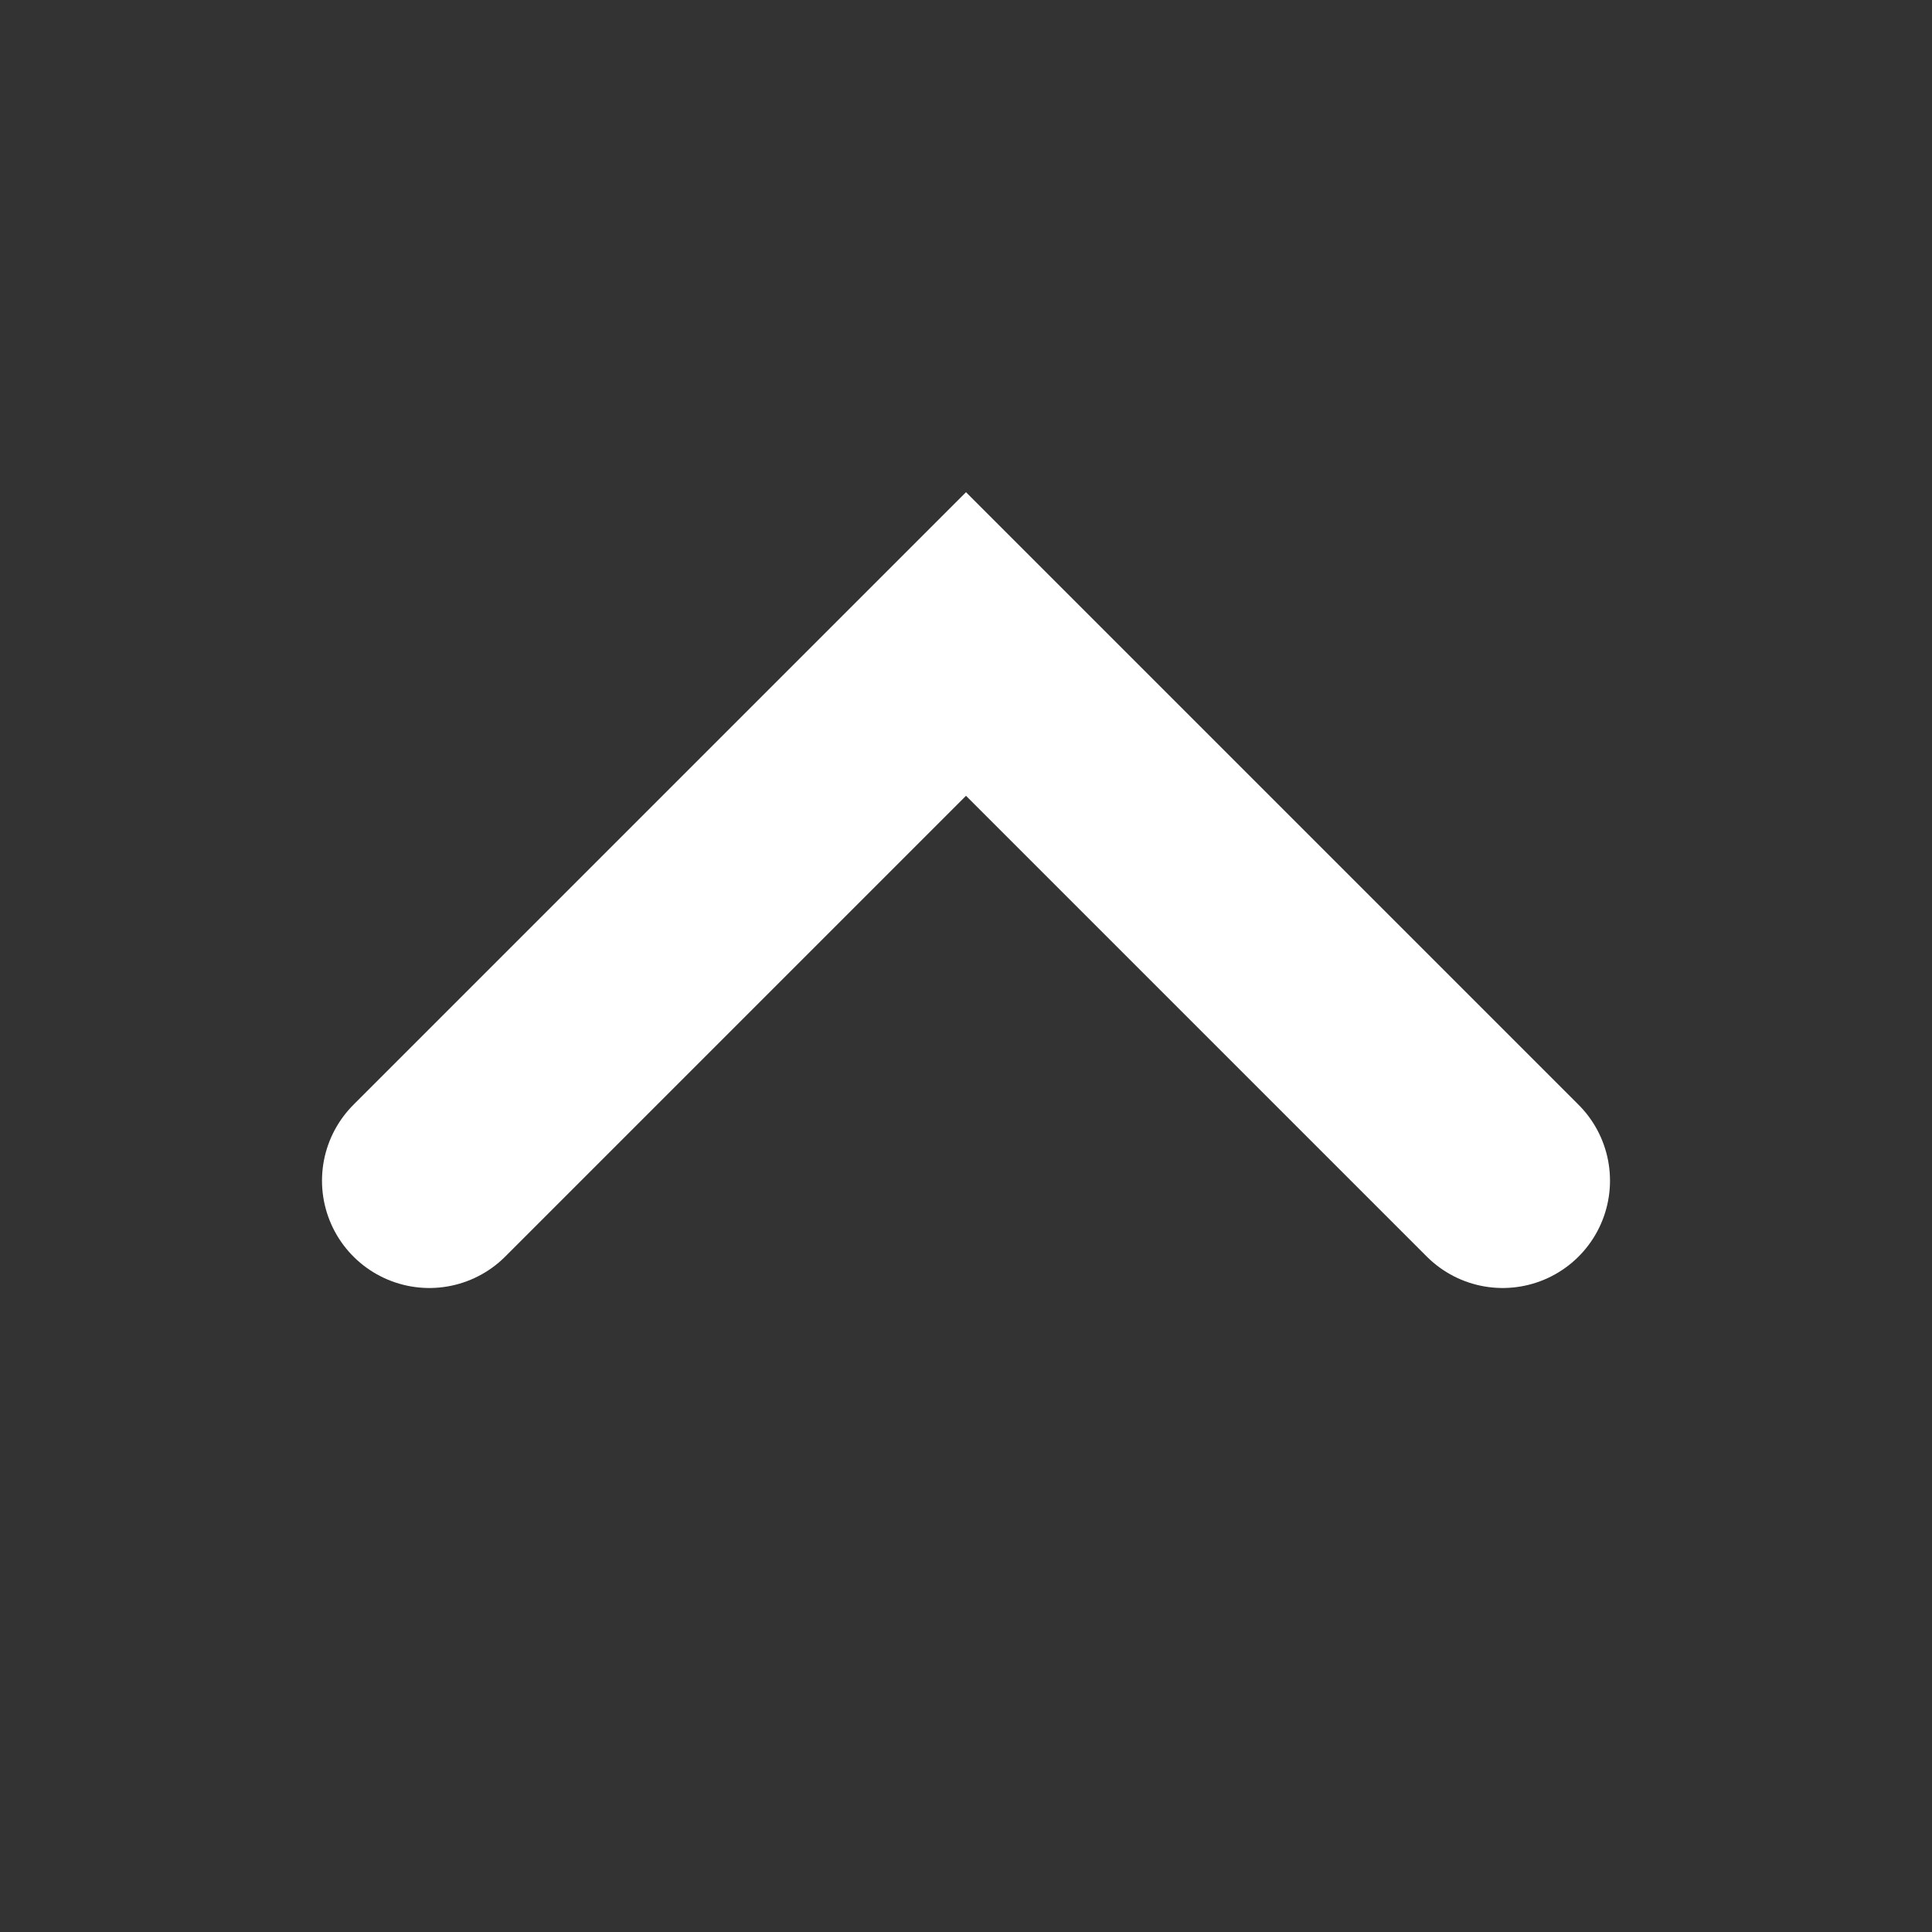 <svg width="18" height="18" viewBox="0 0 18 18" fill="none" xmlns="http://www.w3.org/2000/svg">
<rect x="0" y="0" width="18" height="18" fill="#333333" stroke="none"/>
<path d="M14 11L9 6L4 11" stroke="white" stroke-width="2" stroke-linecap="round"/>
</svg>
